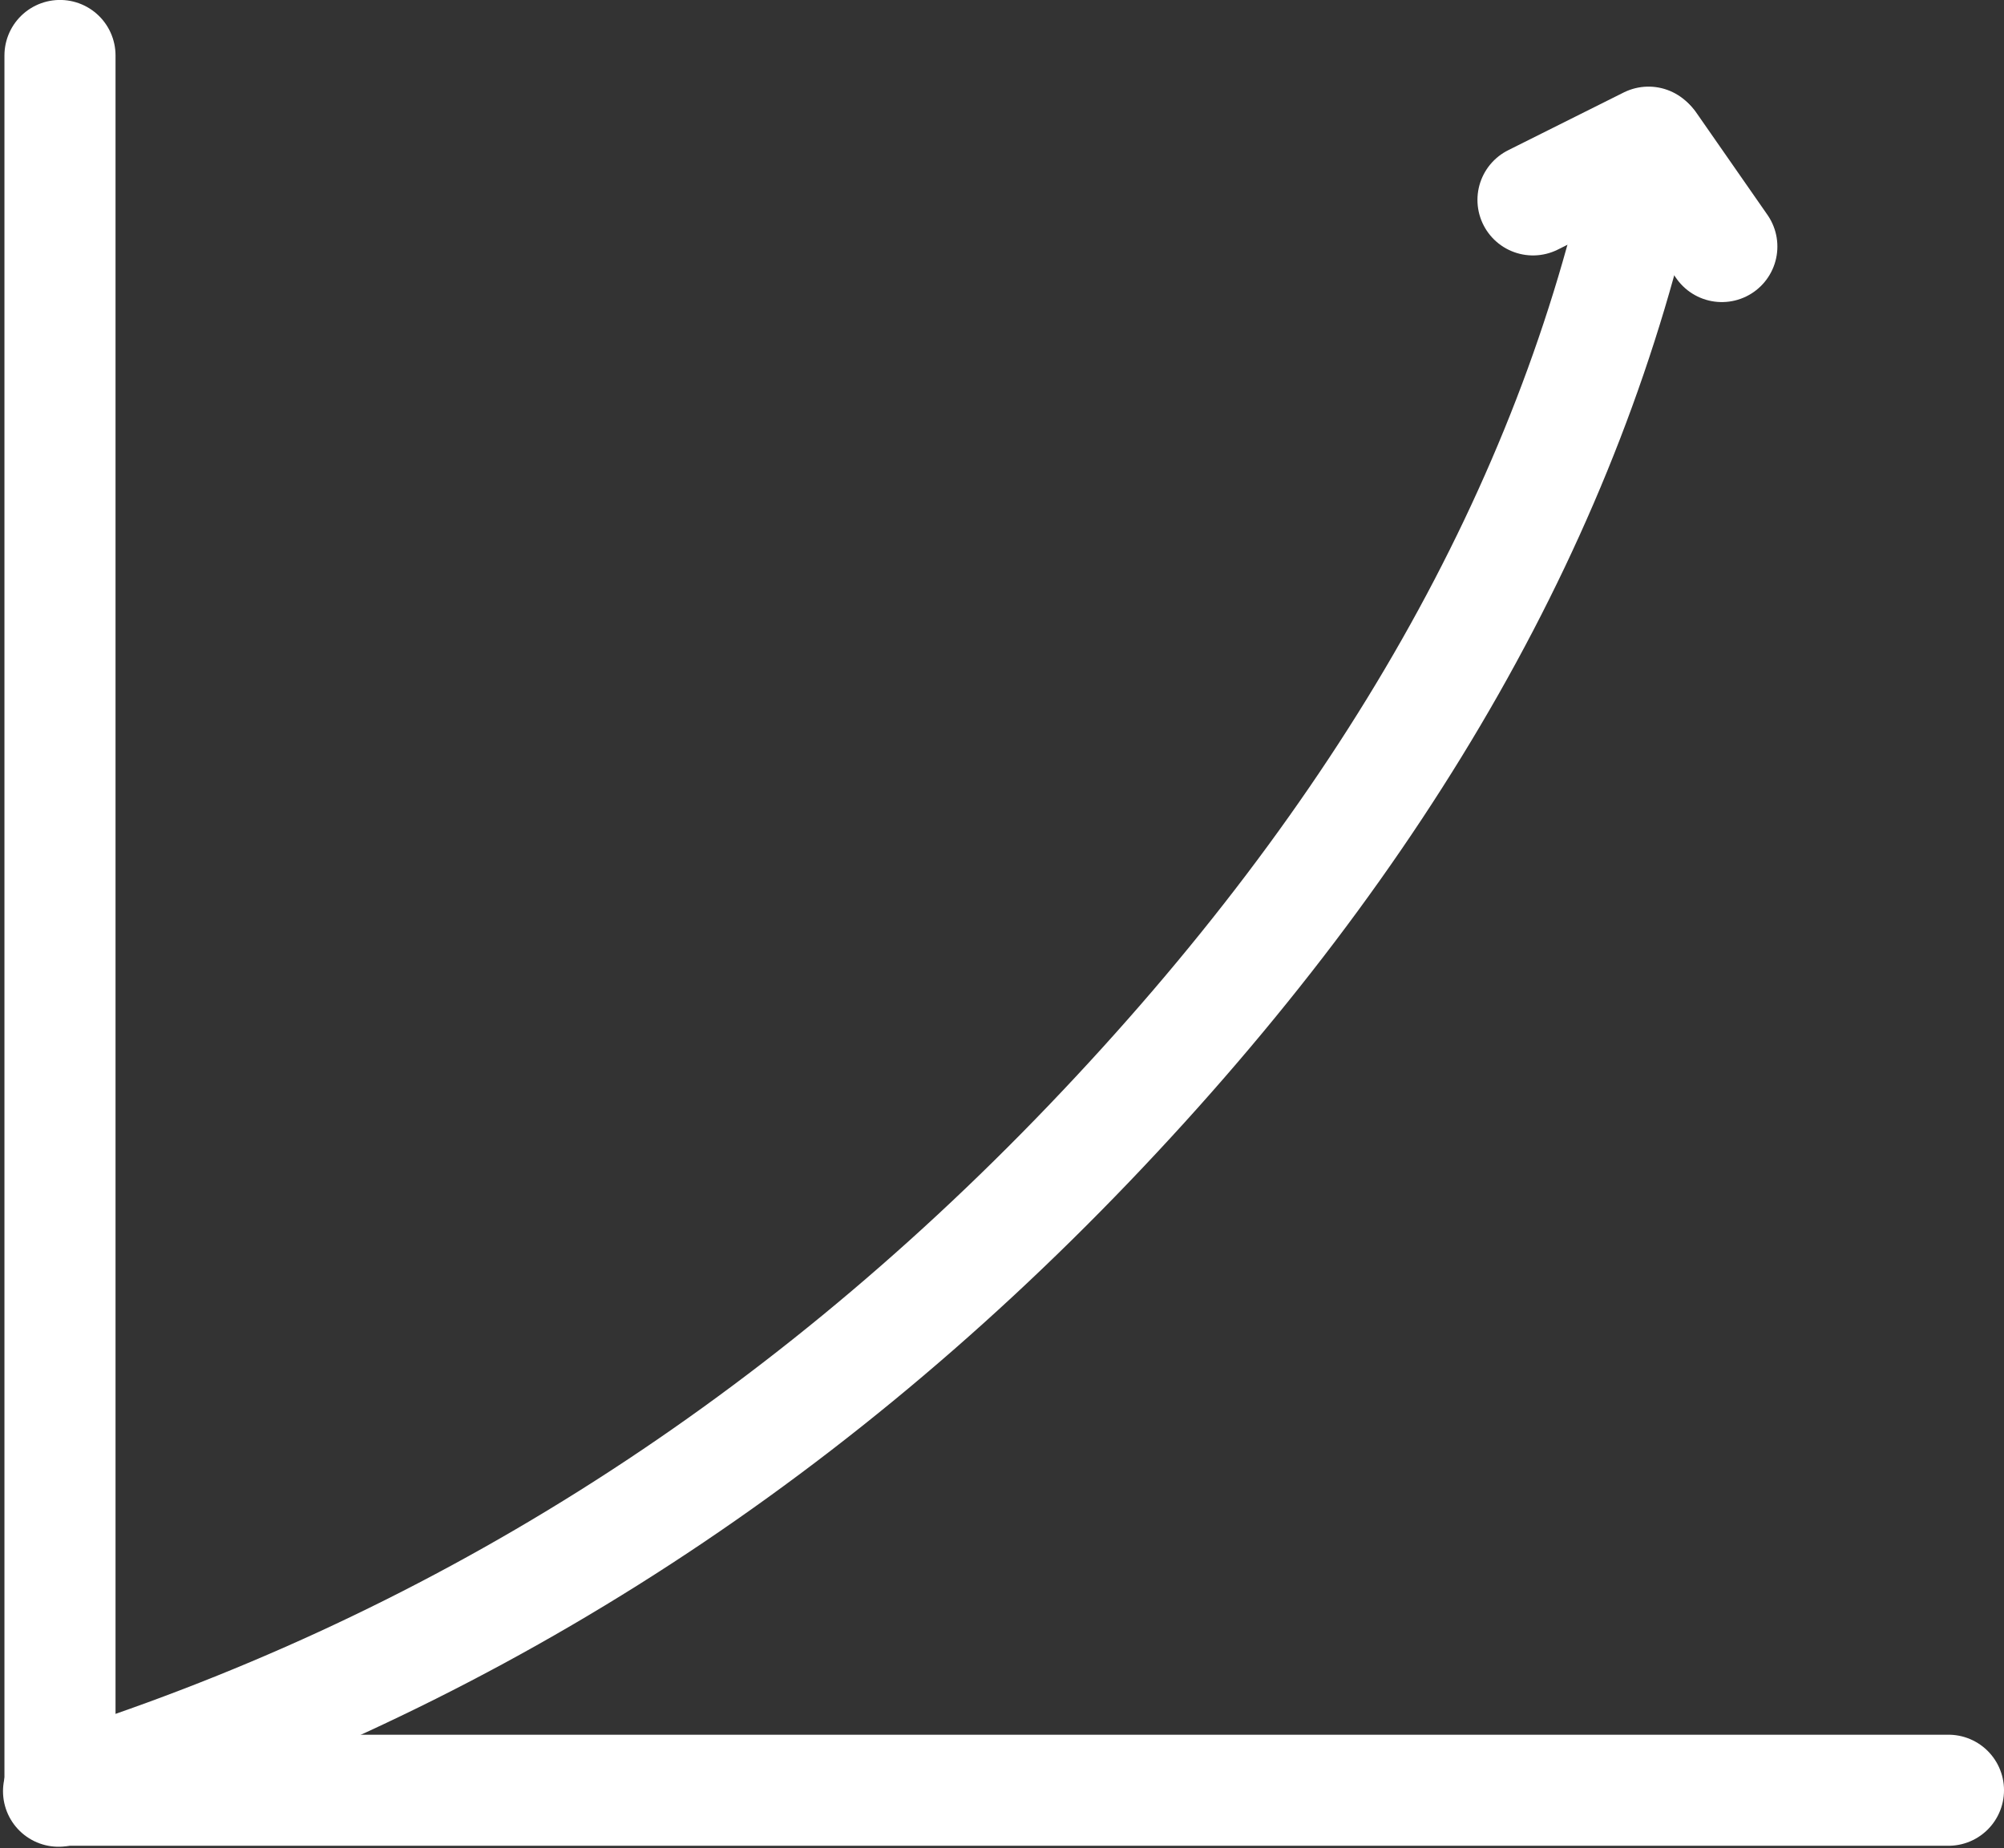 <?xml version="1.0" encoding="UTF-8"?>
<svg width="451px" height="416px" viewBox="0 0 451 416" version="1.1" xmlns="http://www.w3.org/2000/svg" xmlns:xlink="http://www.w3.org/1999/xlink">
    <rect x="0" y="0" width="451" height="416" fill="#333333" stroke="none"/>
    <!-- Generator: Sketch 50.2 (55047) - http://www.bohemiancoding.com/sketch -->
    <title>Graph</title>
    <desc>Created with Sketch.</desc>
    <defs></defs>
    <g id="Page-1" stroke="none" stroke-width="1" fill="none" fill-rule="evenodd" stroke-linecap="round" stroke-linejoin="round">
        <g id="Graph" transform="translate(12, 12)" stroke="#FFFFFF" stroke-width="25">
            <path d="M359.5,20.5 L375.5,43.5" id="Line-2"></path>
            <path d="M359,20 L333,33" id="Line-2"></path>
            <path d="M1.5,0.488 L1.5,390.076" id="Line"></path>
            <path d="M426.503,391 L3,391" id="Line"></path>
            <path d="M1.176,391.221 C89.002,363.749 166.305,315.149 233.083,245.42 C299.862,175.691 341.501,102.291 358,25.221" id="Path-23"></path>
        </g>
    </g>
</svg>
